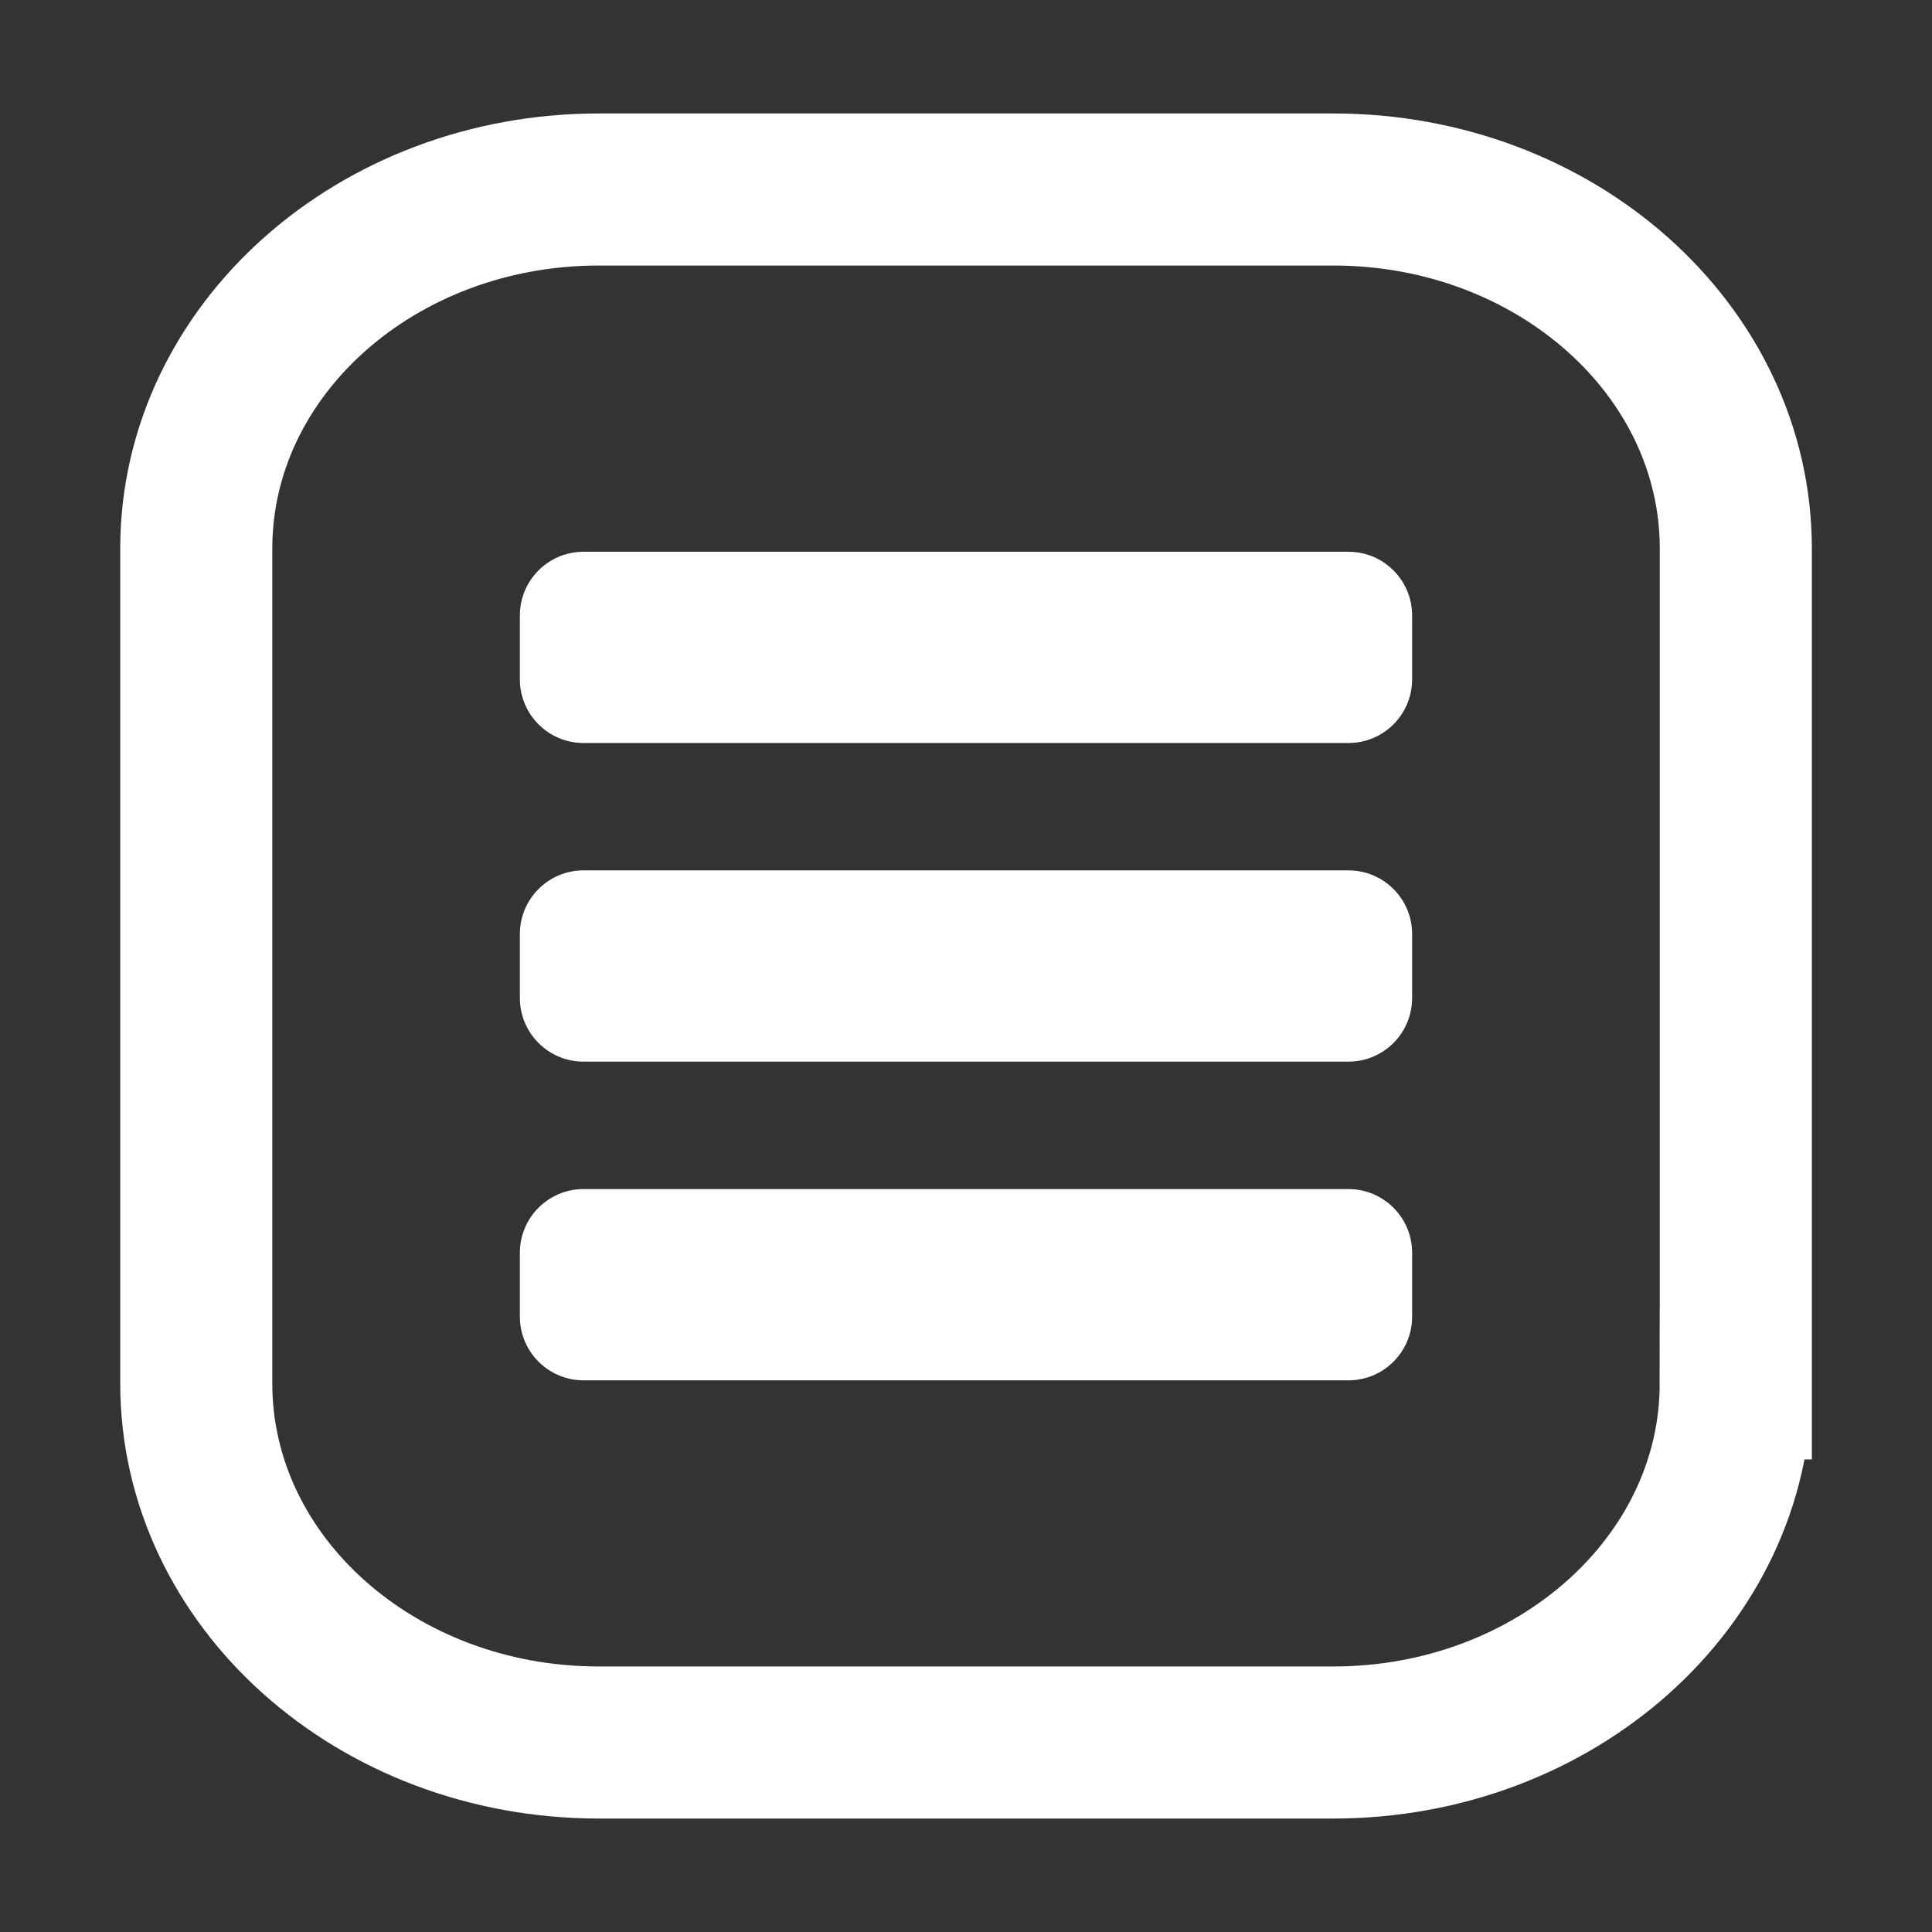 <?xml version="1.0" encoding="utf-8"?>
<!-- Generator: Adobe Illustrator 17.0.1, SVG Export Plug-In . SVG Version: 6.00 Build 0)  -->
<!DOCTYPE svg PUBLIC "-//W3C//DTD SVG 1.1//EN" "http://www.w3.org/Graphics/SVG/1.1/DTD/svg11.dtd">
<svg version="1.1" id="Layer_1" xmlns="http://www.w3.org/2000/svg" xmlns:xlink="http://www.w3.org/1999/xlink" x="0px" y="0px"
	 width="24px" height="24px" viewBox="0 0 24 24" enable-background="new 0 0 24 24" xml:space="preserve">
<rect x="0" y="0" width="24" height="24" fill="#333333" stroke="none"/>
<path id="menu" fill="#FFFFFF" d="M7.25,14.771h9.5c0.438,0,0.792,0.354,0.792,0.792v0.792c0,0.438-0.354,0.792-0.792,0.792h-9.5
	c-0.438,0-0.792-0.354-0.792-0.792v-0.792C6.458,15.125,6.812,14.771,7.25,14.771z M6.458,11.604v0.792
	c0,0.438,0.354,0.792,0.792,0.792h9.5c0.438,0,0.792-0.354,0.792-0.792v-0.792c0-0.438-0.354-0.792-0.792-0.792h-9.5
	C6.812,10.812,6.458,11.166,6.458,11.604z M6.458,7.646v0.792c0,0.438,0.354,0.792,0.792,0.792h9.5c0.438,0,0.792-0.354,0.792-0.792
	V7.646c0-0.438-0.354-0.792-0.792-0.792h-9.5C6.812,6.854,6.458,7.208,6.458,7.646z"/>
<g id="Guides" display="none">
</g>
<path fill="none" stroke="#FFFFFF" stroke-width="1.889" stroke-miterlimit="10" d="M21.562,17.185c0,2.463-2.239,4.461-5,4.461
	H7.438c-2.761,0-5-1.997-5-4.461V6.815c0-2.463,2.239-4.461,5-4.461h9.125c2.761,0,5,1.997,5,4.461V17.185z"/>
</svg>
